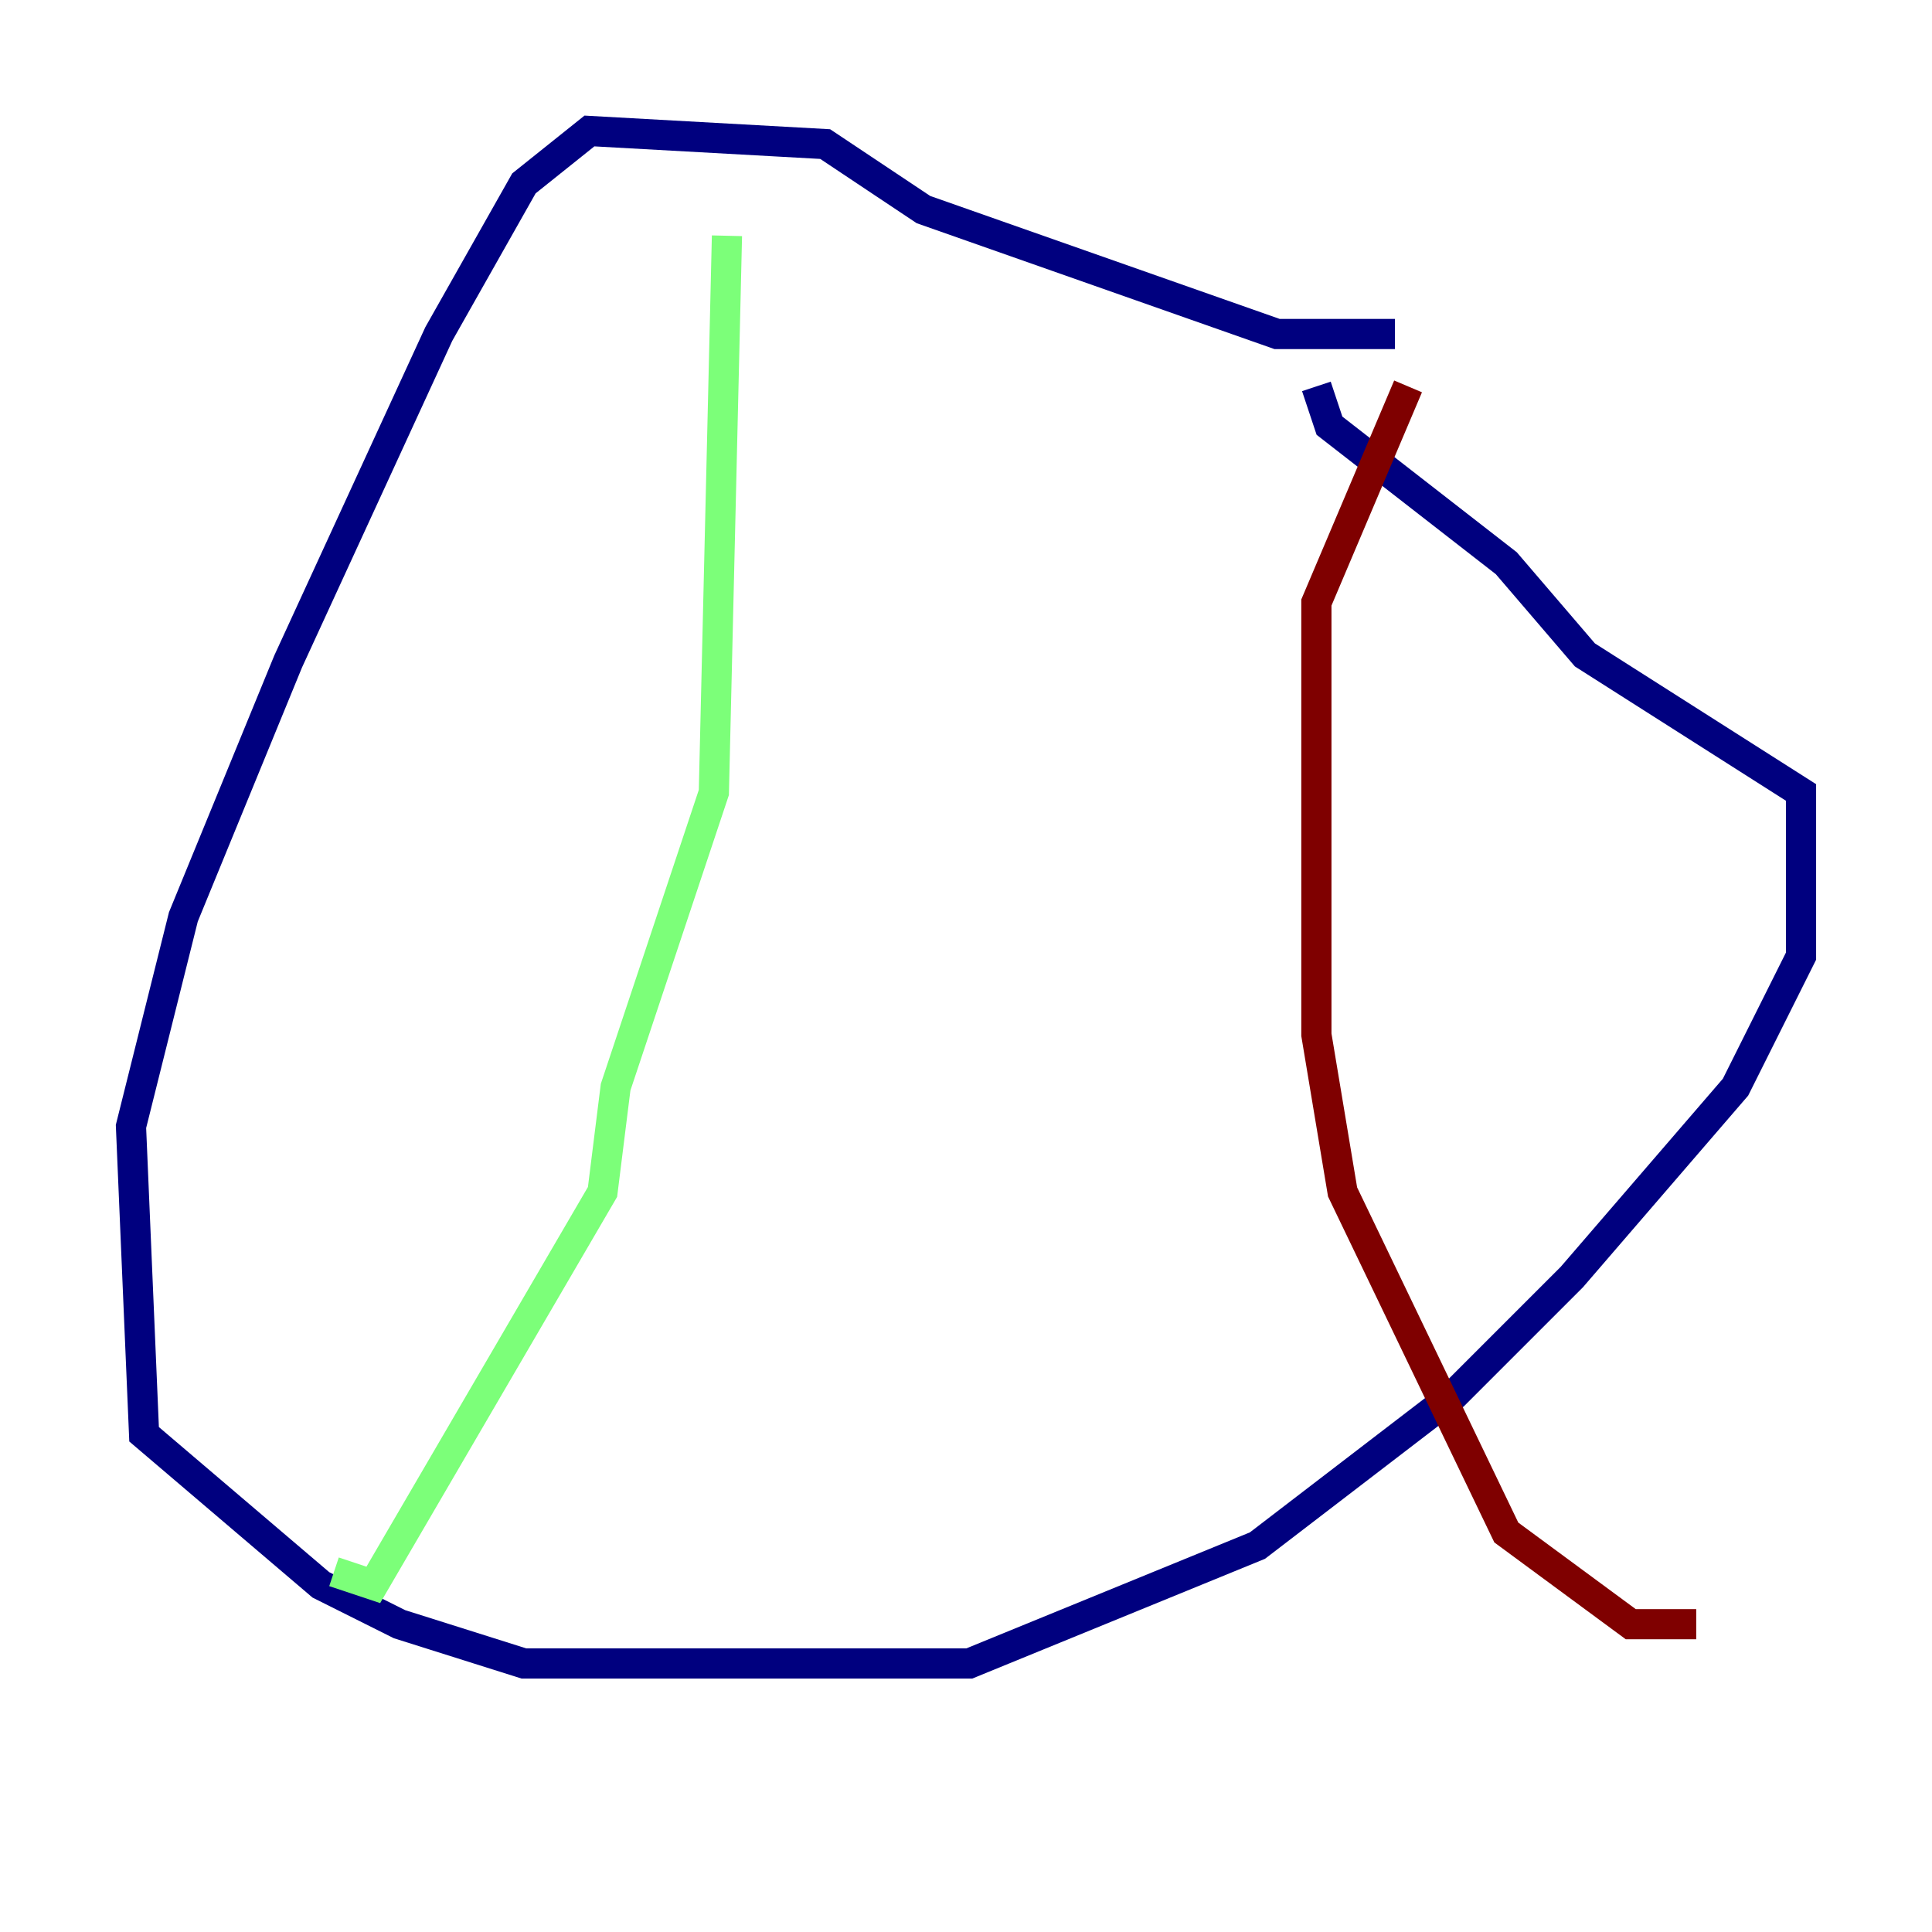<?xml version="1.0" encoding="utf-8" ?>
<svg baseProfile="tiny" height="128" version="1.2" viewBox="0,0,128,128" width="128" xmlns="http://www.w3.org/2000/svg" xmlns:ev="http://www.w3.org/2001/xml-events" xmlns:xlink="http://www.w3.org/1999/xlink"><defs /><polyline fill="none" points="92.42,22.129 84.61,22.129 61.18,13.885 54.671,9.546 39.051,8.678 34.712,12.149 29.071,22.129 19.091,43.824 12.149,60.746 8.678,74.63 9.546,95.024 21.261,105.003 26.468,107.607 34.712,110.21 64.217,110.21 83.308,102.4 96.325,92.42 104.136,84.61 114.983,72.027 119.322,63.349 119.322,52.502 105.003,43.39 99.797,37.315 88.081,28.203 87.214,25.6" stroke="#00007f" stroke-width="2" /><polyline fill="none" points="48.163,15.62 47.295,52.502 40.786,72.027 39.919,78.969 24.732,105.003 22.129,104.136" stroke="#7cff79" stroke-width="2" /><polyline fill="none" points="93.288,25.6 87.214,39.919 87.214,68.556 88.949,78.969 99.797,101.532 108.041,107.607 112.38,107.607" stroke="#7f0000" stroke-width="2" /></svg>